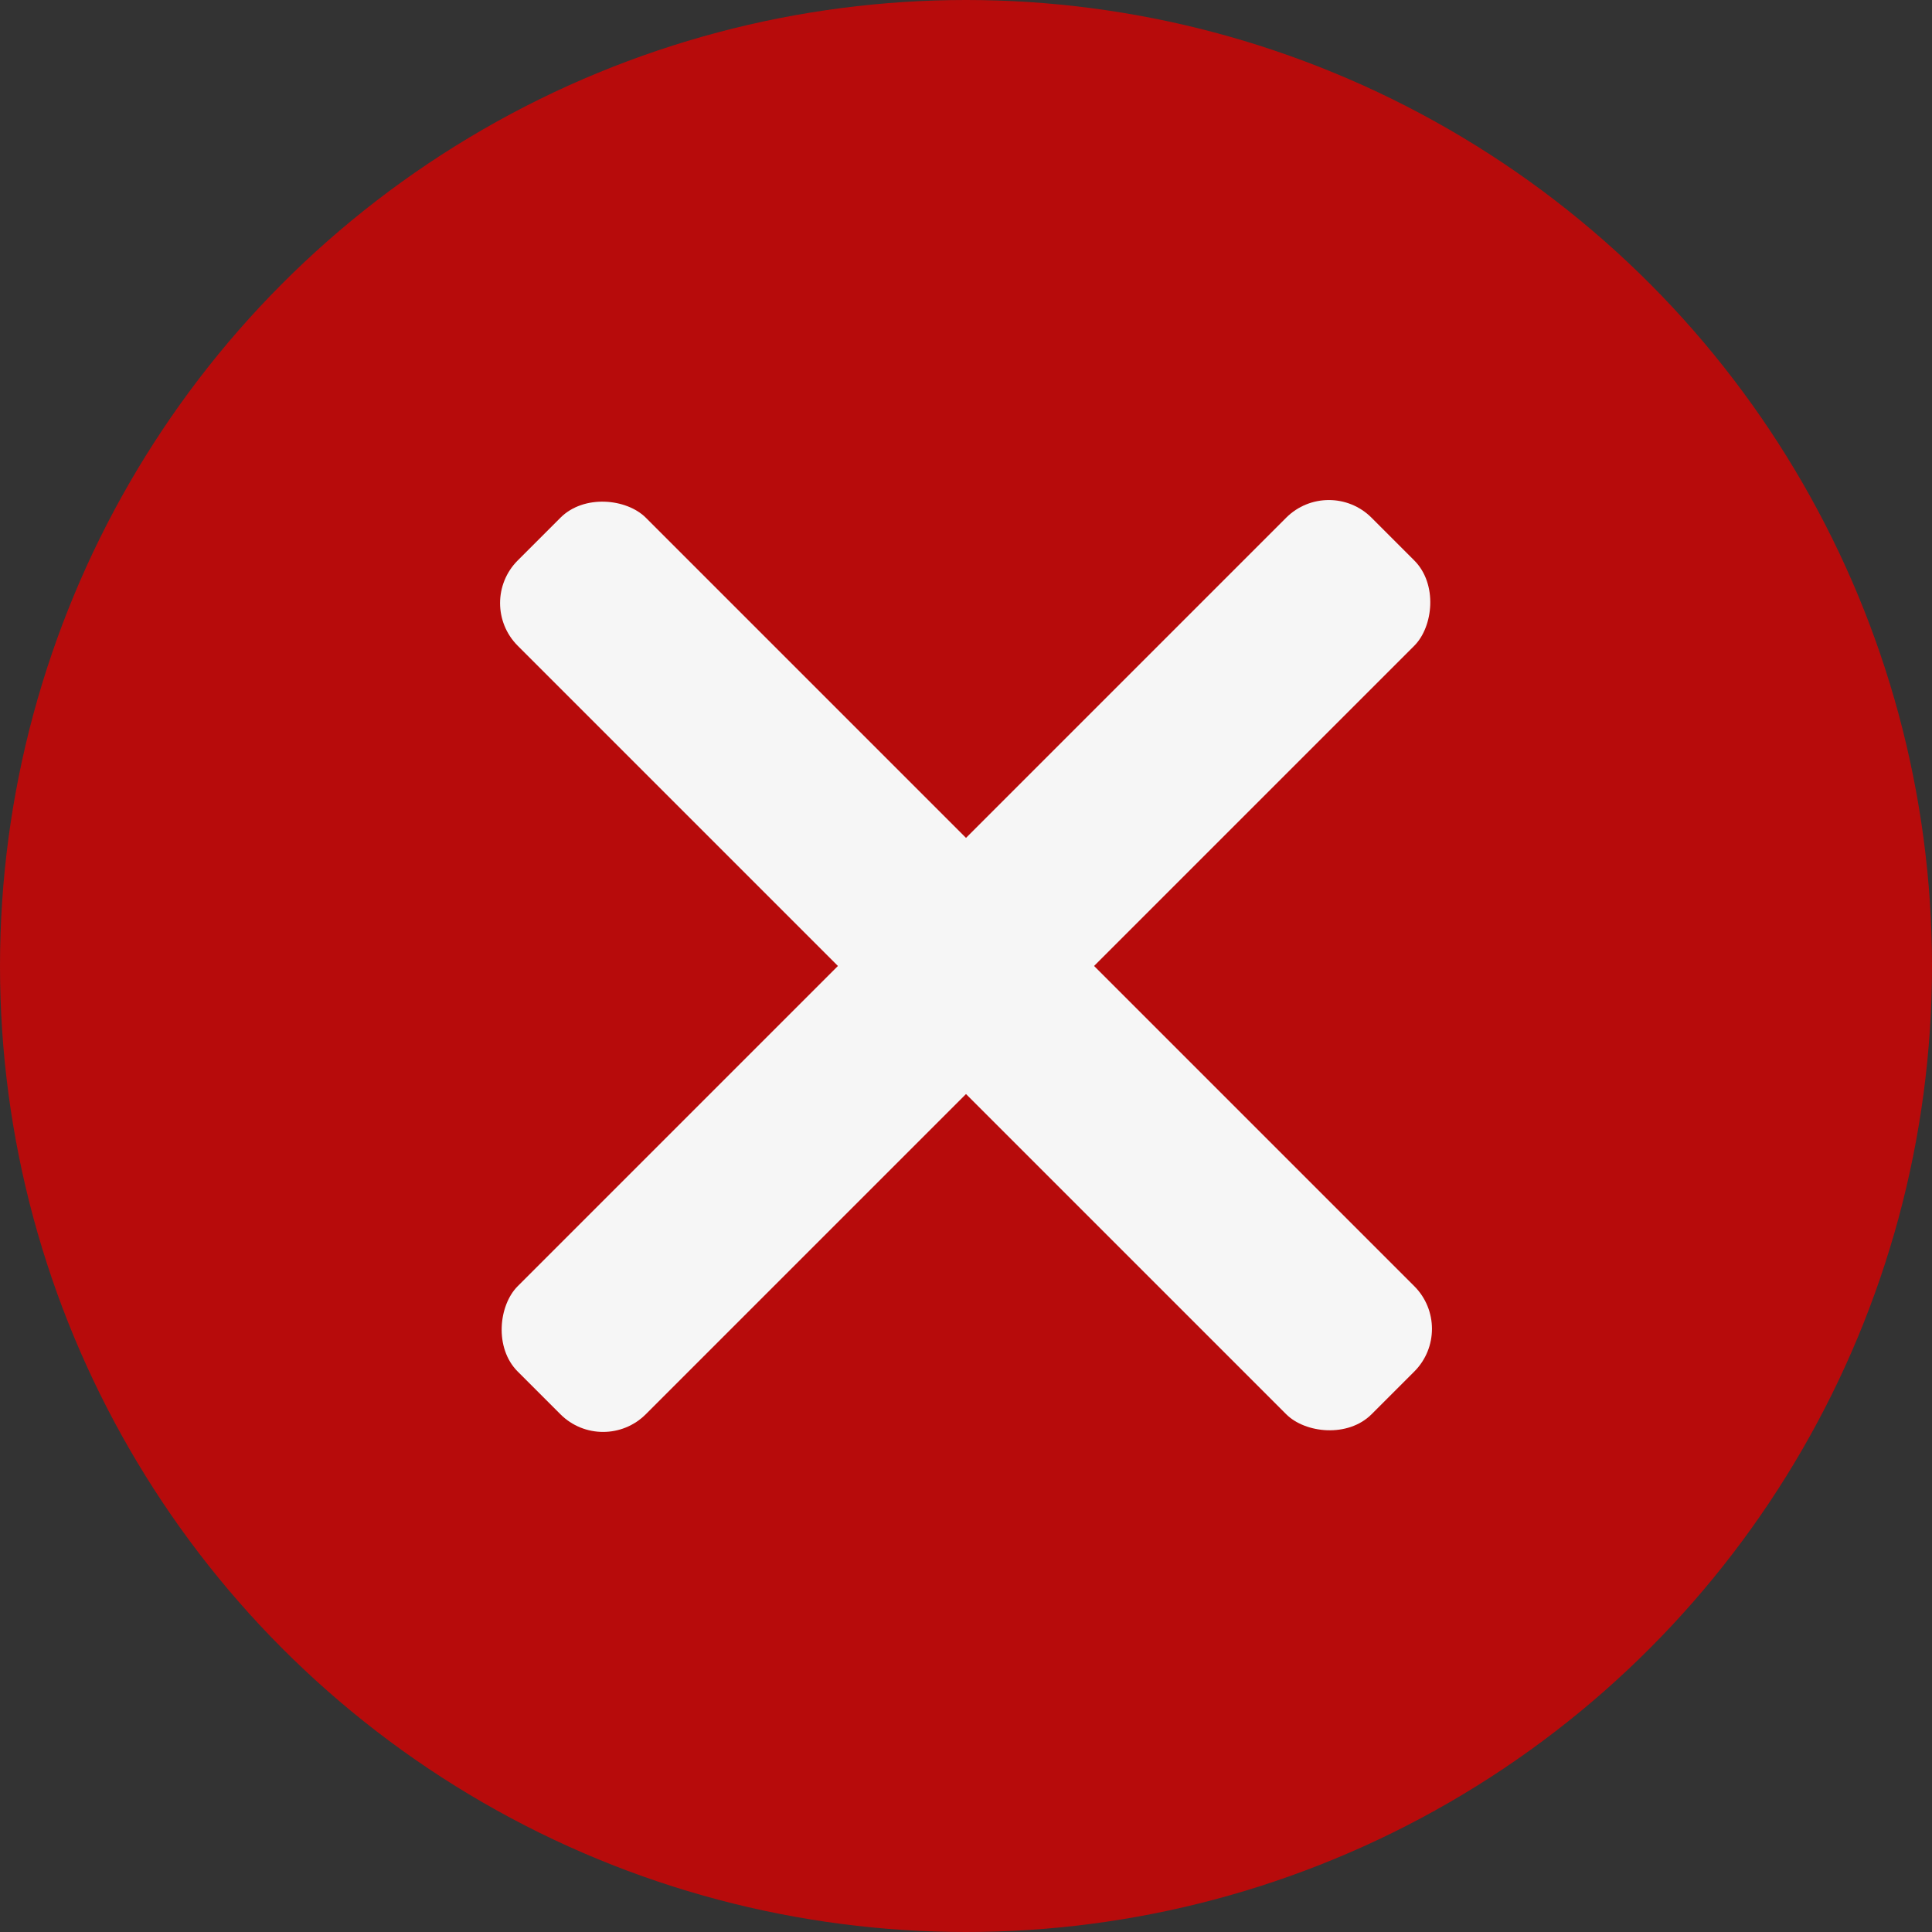 <svg id="ico_error" xmlns="http://www.w3.org/2000/svg" width="32" height="32" viewBox="0 0 32 32">
  <rect x="0" y="0" width="32" height="32" fill="#333333" stroke="none"/>
  <circle id="circle" cx="16" cy="16" r="16" fill="#b70b0b"/>
  <rect id="長方形_2857" data-name="長方形 2857" width="3" height="20" rx="1" transform="translate(22.01 7.868) rotate(45)" fill="#f6f6f6"/>
  <rect id="長方形_2858" data-name="長方形 2858" width="3" height="20" rx="1" transform="translate(24.132 22.01) rotate(135)" fill="#f6f6f6"/>
</svg>
